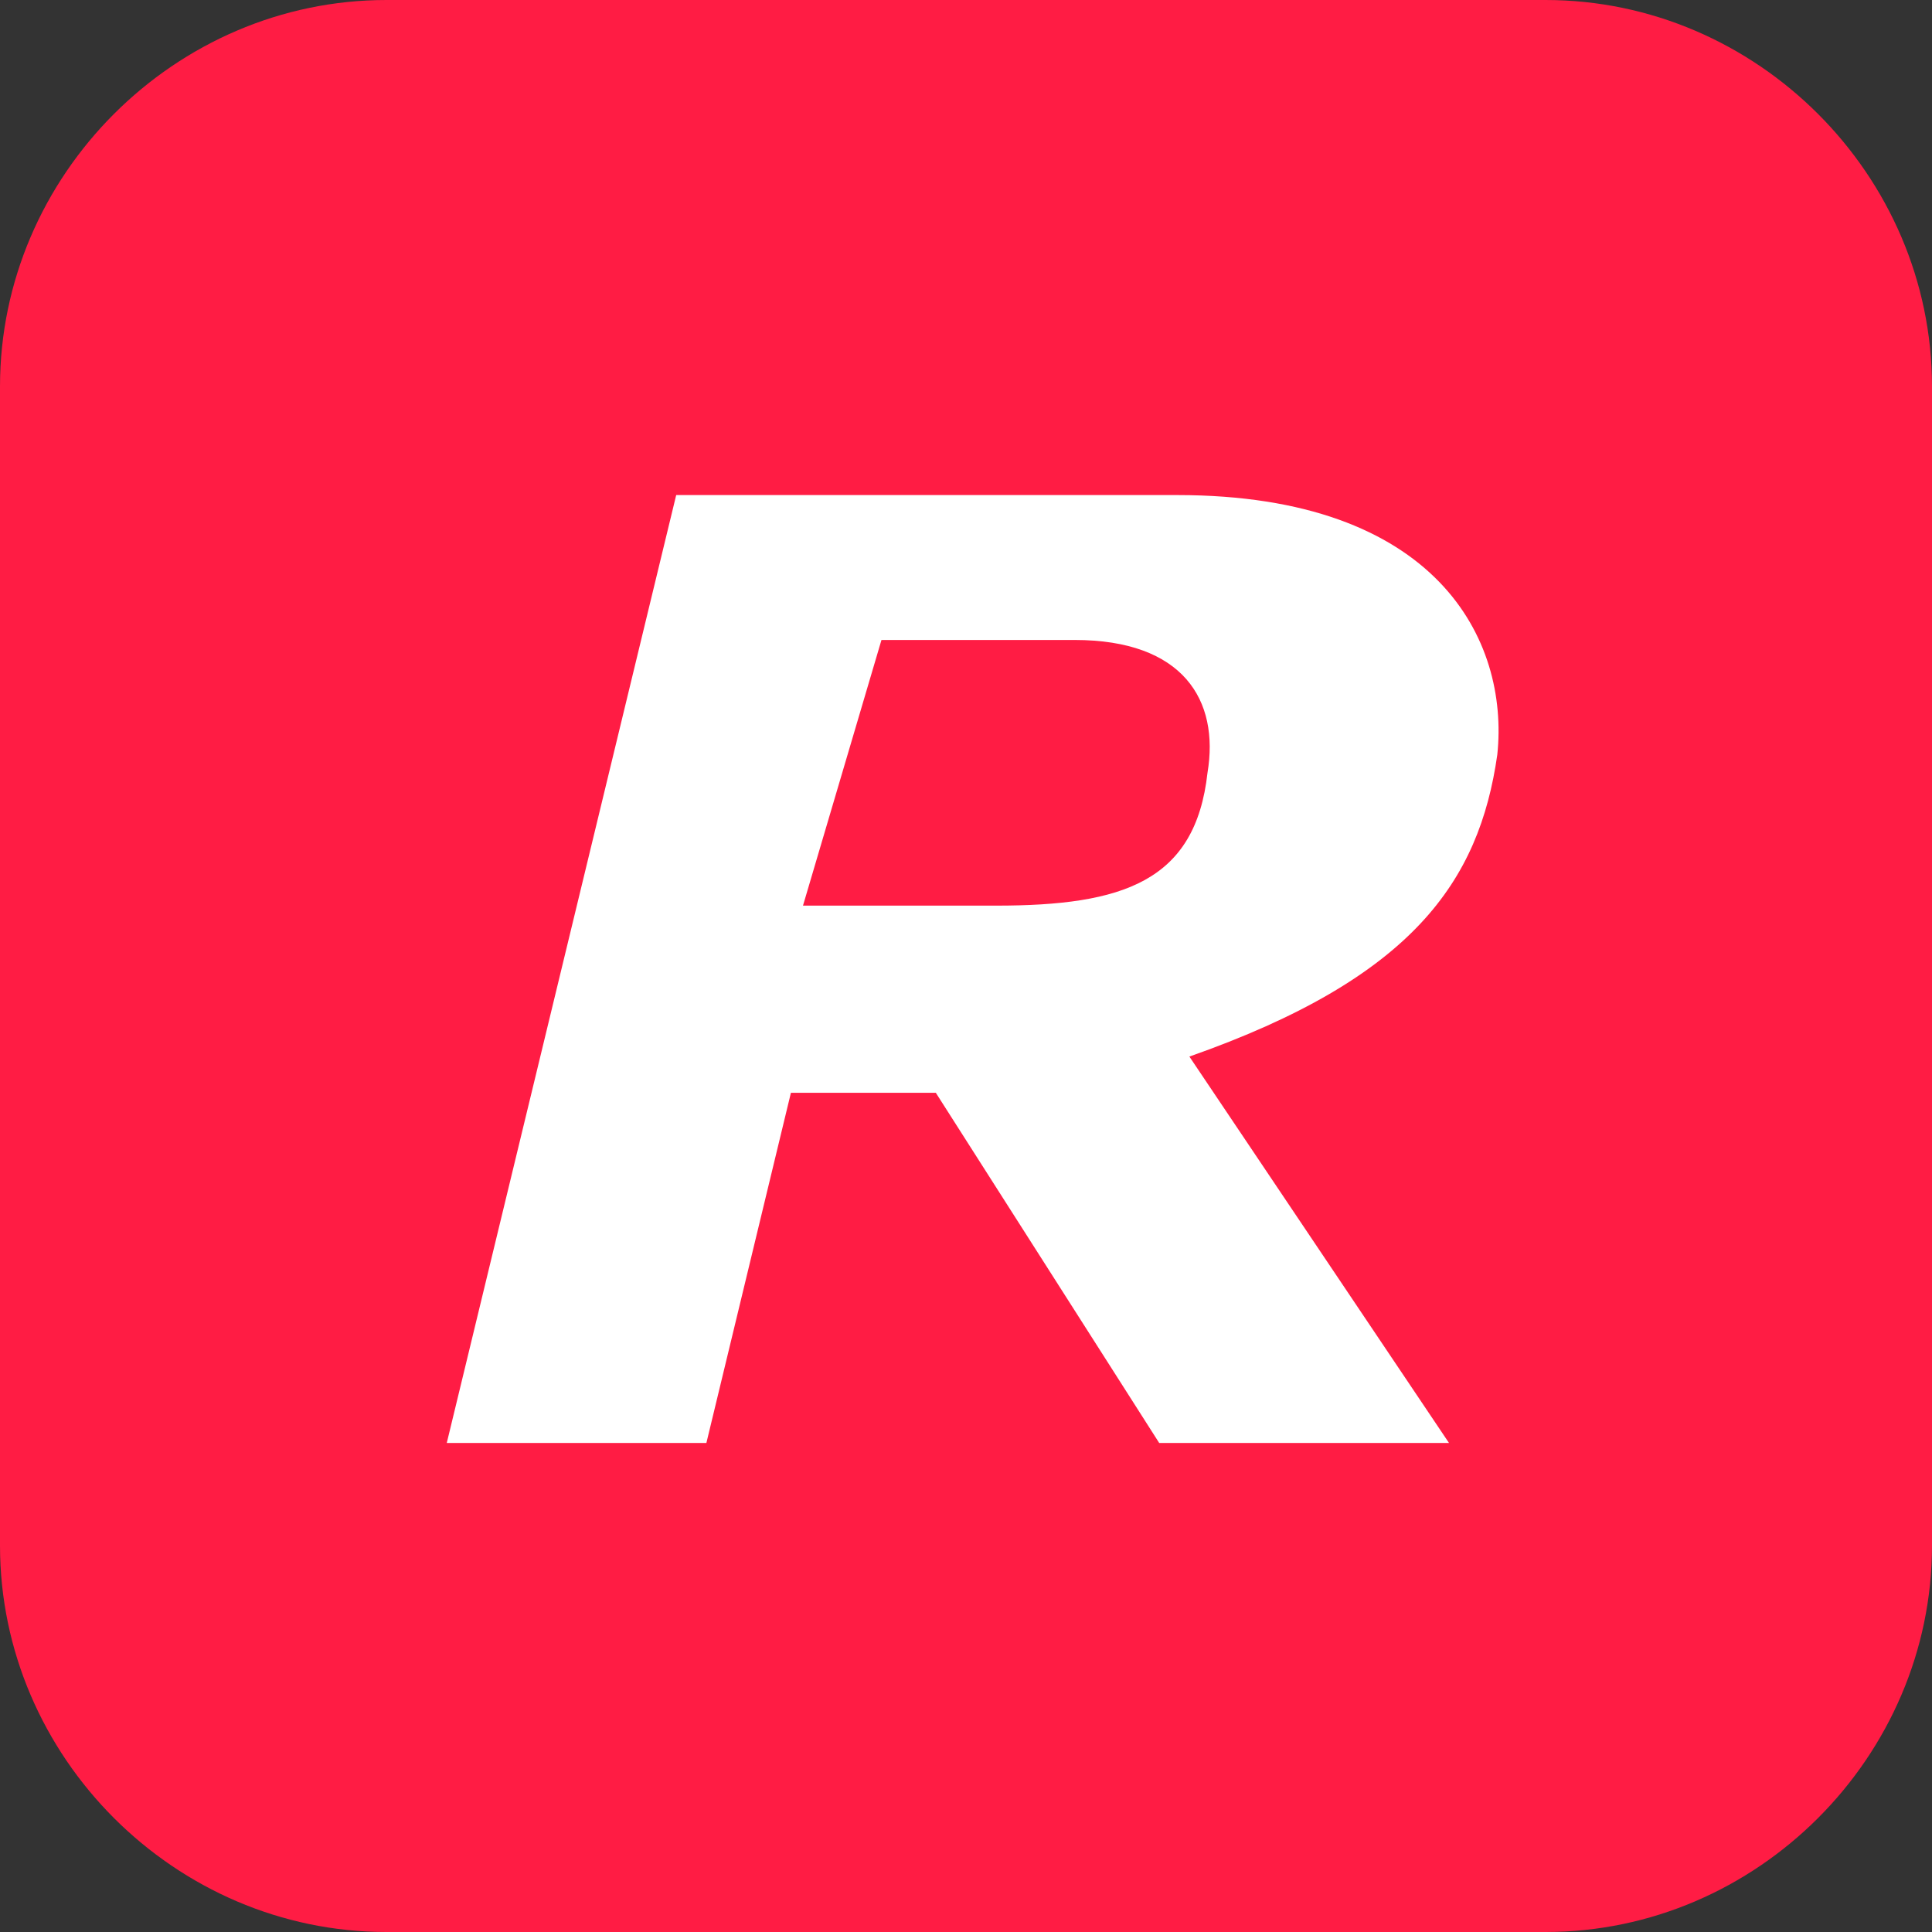 <svg width="210" height="210" viewBox="0 0 210 210" fill="none" xmlns="http://www.w3.org/2000/svg">
<rect x="0" y="0" width="210" height="210" fill="#333333" stroke="none"/>
<path d="M168 210H42C19.031 210 0 190.969 0 168V42C0 19.031 19.031 0 42 0H168C190.969 0 210 19.031 210 42V168C210 190.969 190.969 210 168 210Z" fill="#FF1C44"/>
<path fill-rule="evenodd" clip-rule="evenodd" d="M162.75 82.031C160.781 95.812 153.562 106.312 129.281 114.844L157.5 156.844H126L101.719 118.781H85.969L76.781 156.844H48.562L73.5 53.812H127.969C156.188 53.812 164.063 69.562 162.75 82.031ZM95.812 69.562H116.812C128.625 69.562 132.563 76.125 131.25 84C129.938 95.812 122.063 98.438 108.281 98.438H87.281L95.812 69.562Z" fill="white"/>
</svg>
